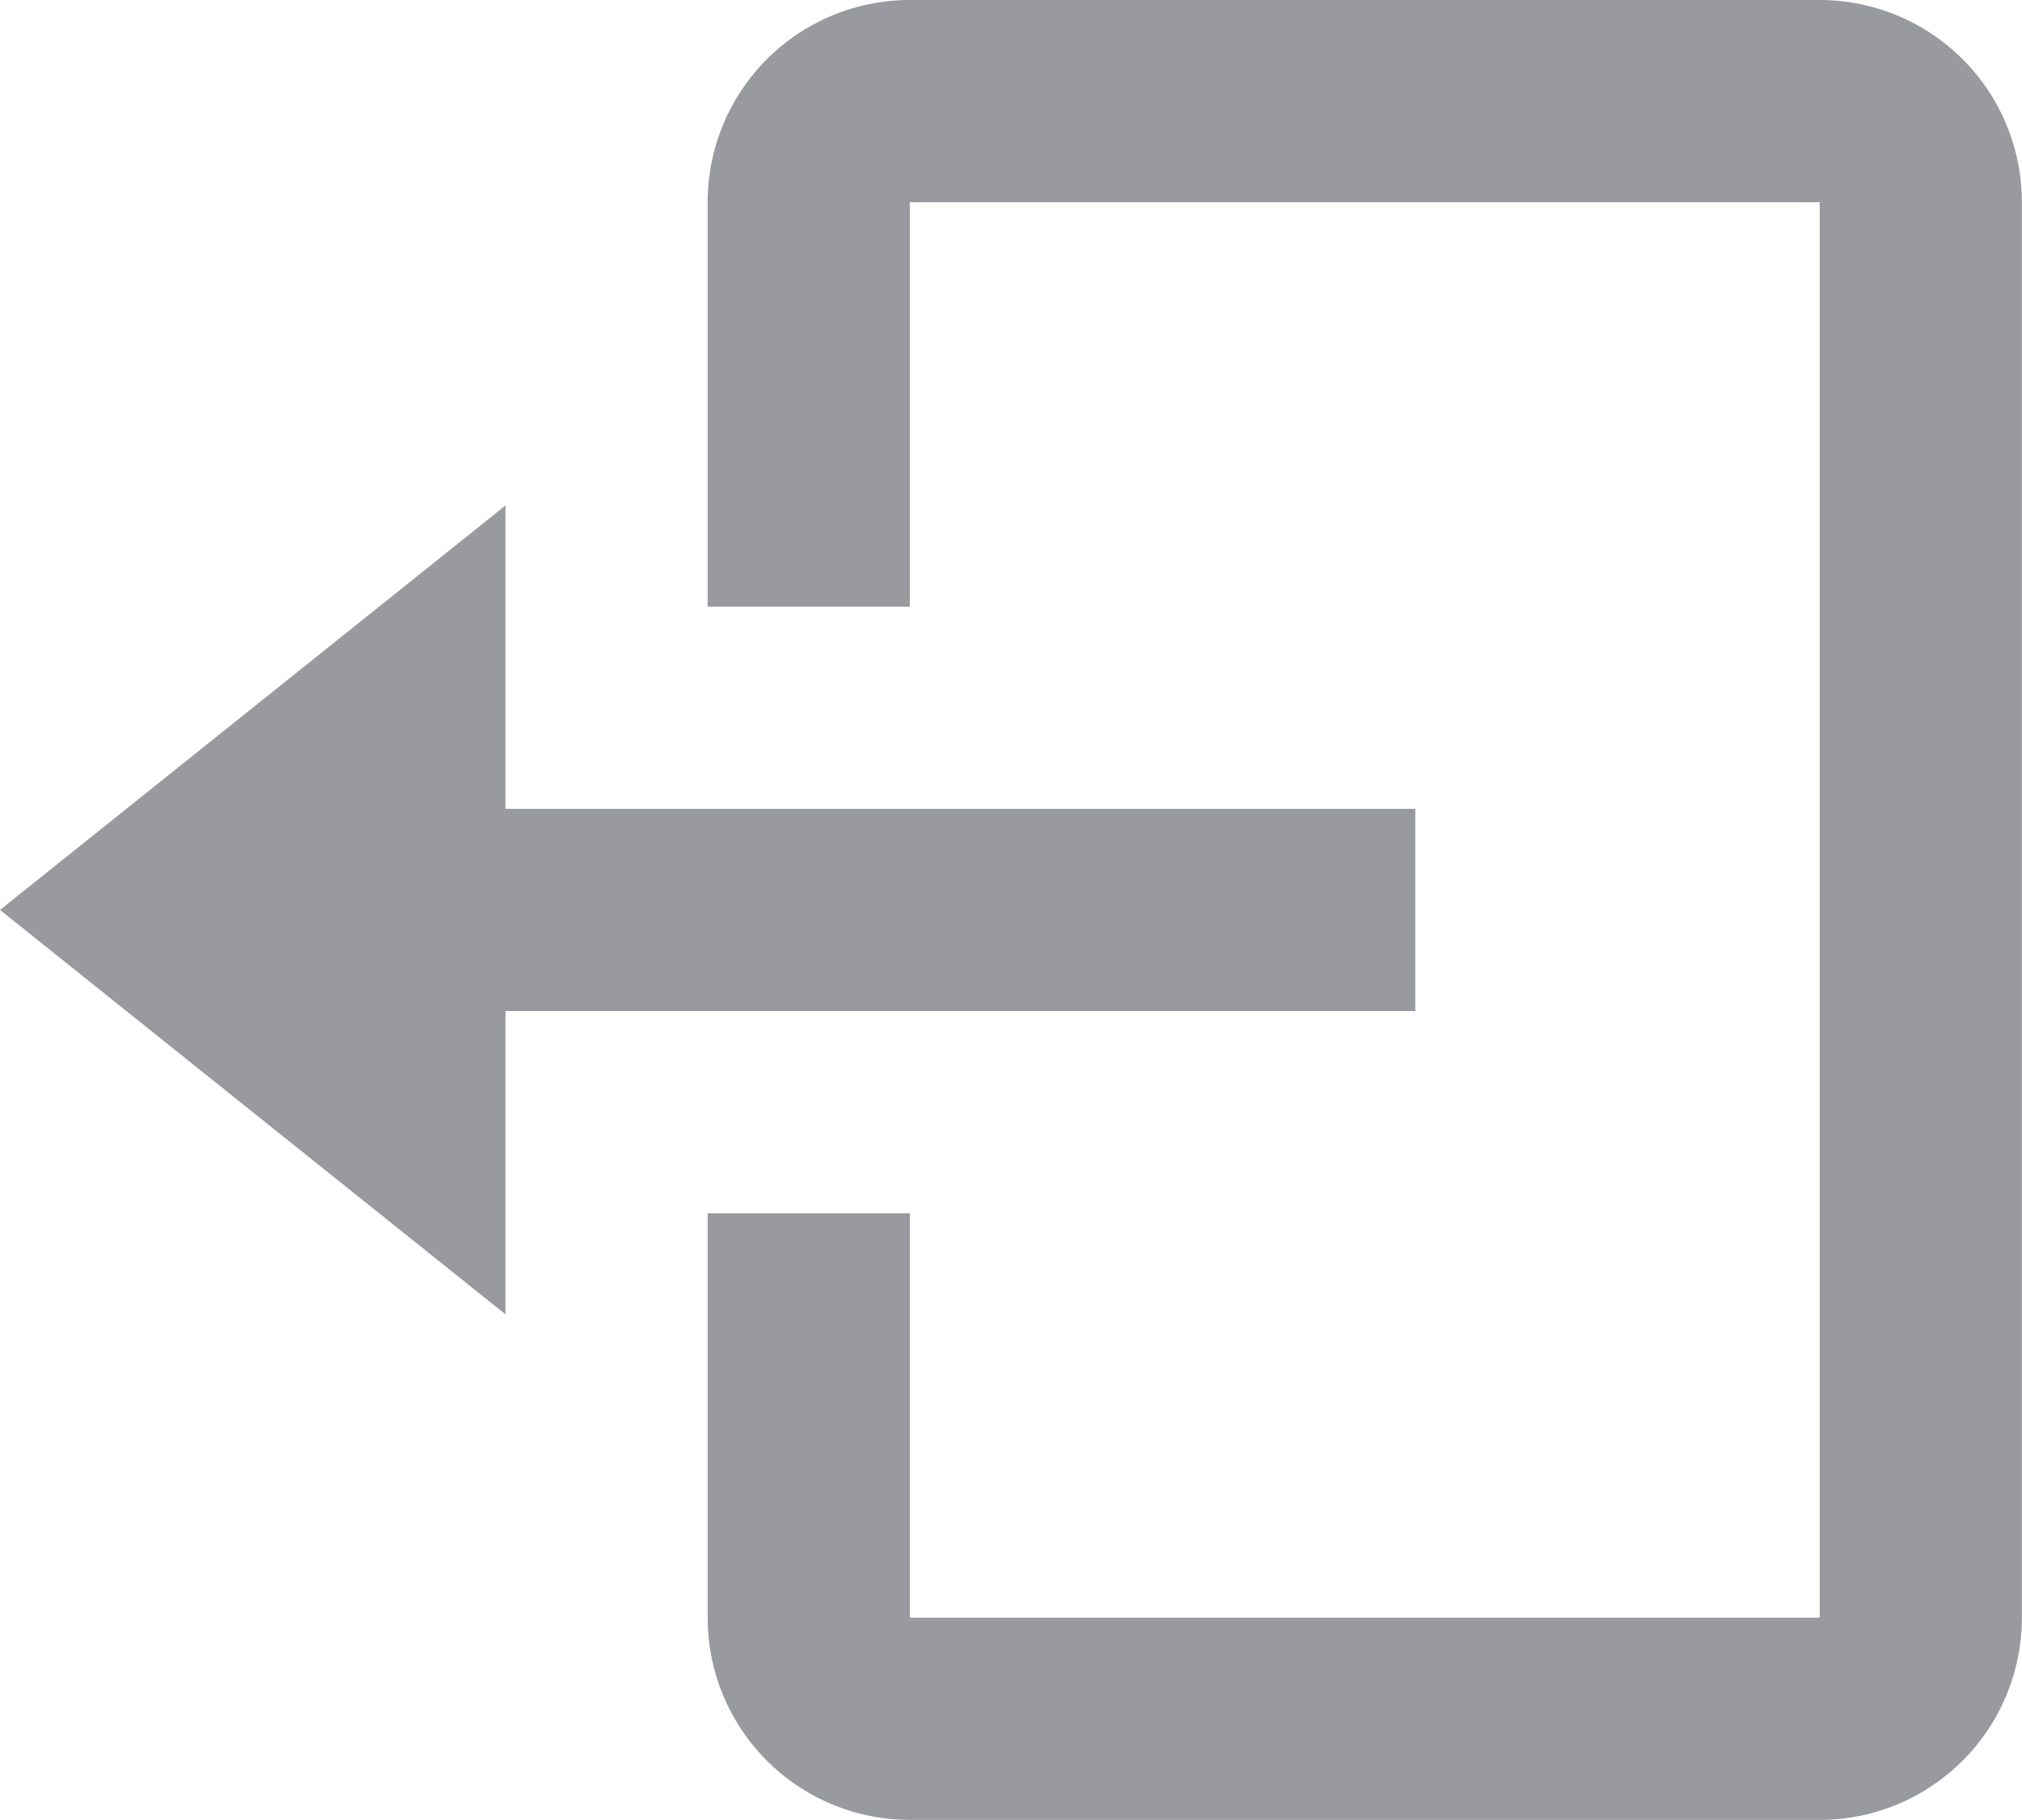 <svg xmlns="http://www.w3.org/2000/svg" width="16.001" height="14.401" viewBox="0 0 16.001 14.401">
  <defs>
    <style>
      .cls-1 {
        fill: #989aa0;
      }
    </style>
  </defs>
  <g id="bx-log-out" transform="translate(-3 -4.5)">
    <path id="Tracé_269" data-name="Tracé 269" class="cls-1" d="M14.2,16V14.4H7V12L3,15.2l4,3.2V16Z" transform="translate(0 -3.5)"/>
    <path id="Tracé_270" data-name="Tracé 270" class="cls-1" d="M22.3,4.5H15.1a1.6,1.6,0,0,0-1.6,1.6V9.3h1.6V6.1h7.2V17.3H15.1V14.1H13.5v3.2a1.6,1.6,0,0,0,1.6,1.6h7.2a1.6,1.6,0,0,0,1.6-1.6V6.1A1.6,1.6,0,0,0,22.3,4.5Z" transform="translate(-4.9)"/>
  </g>
</svg>
